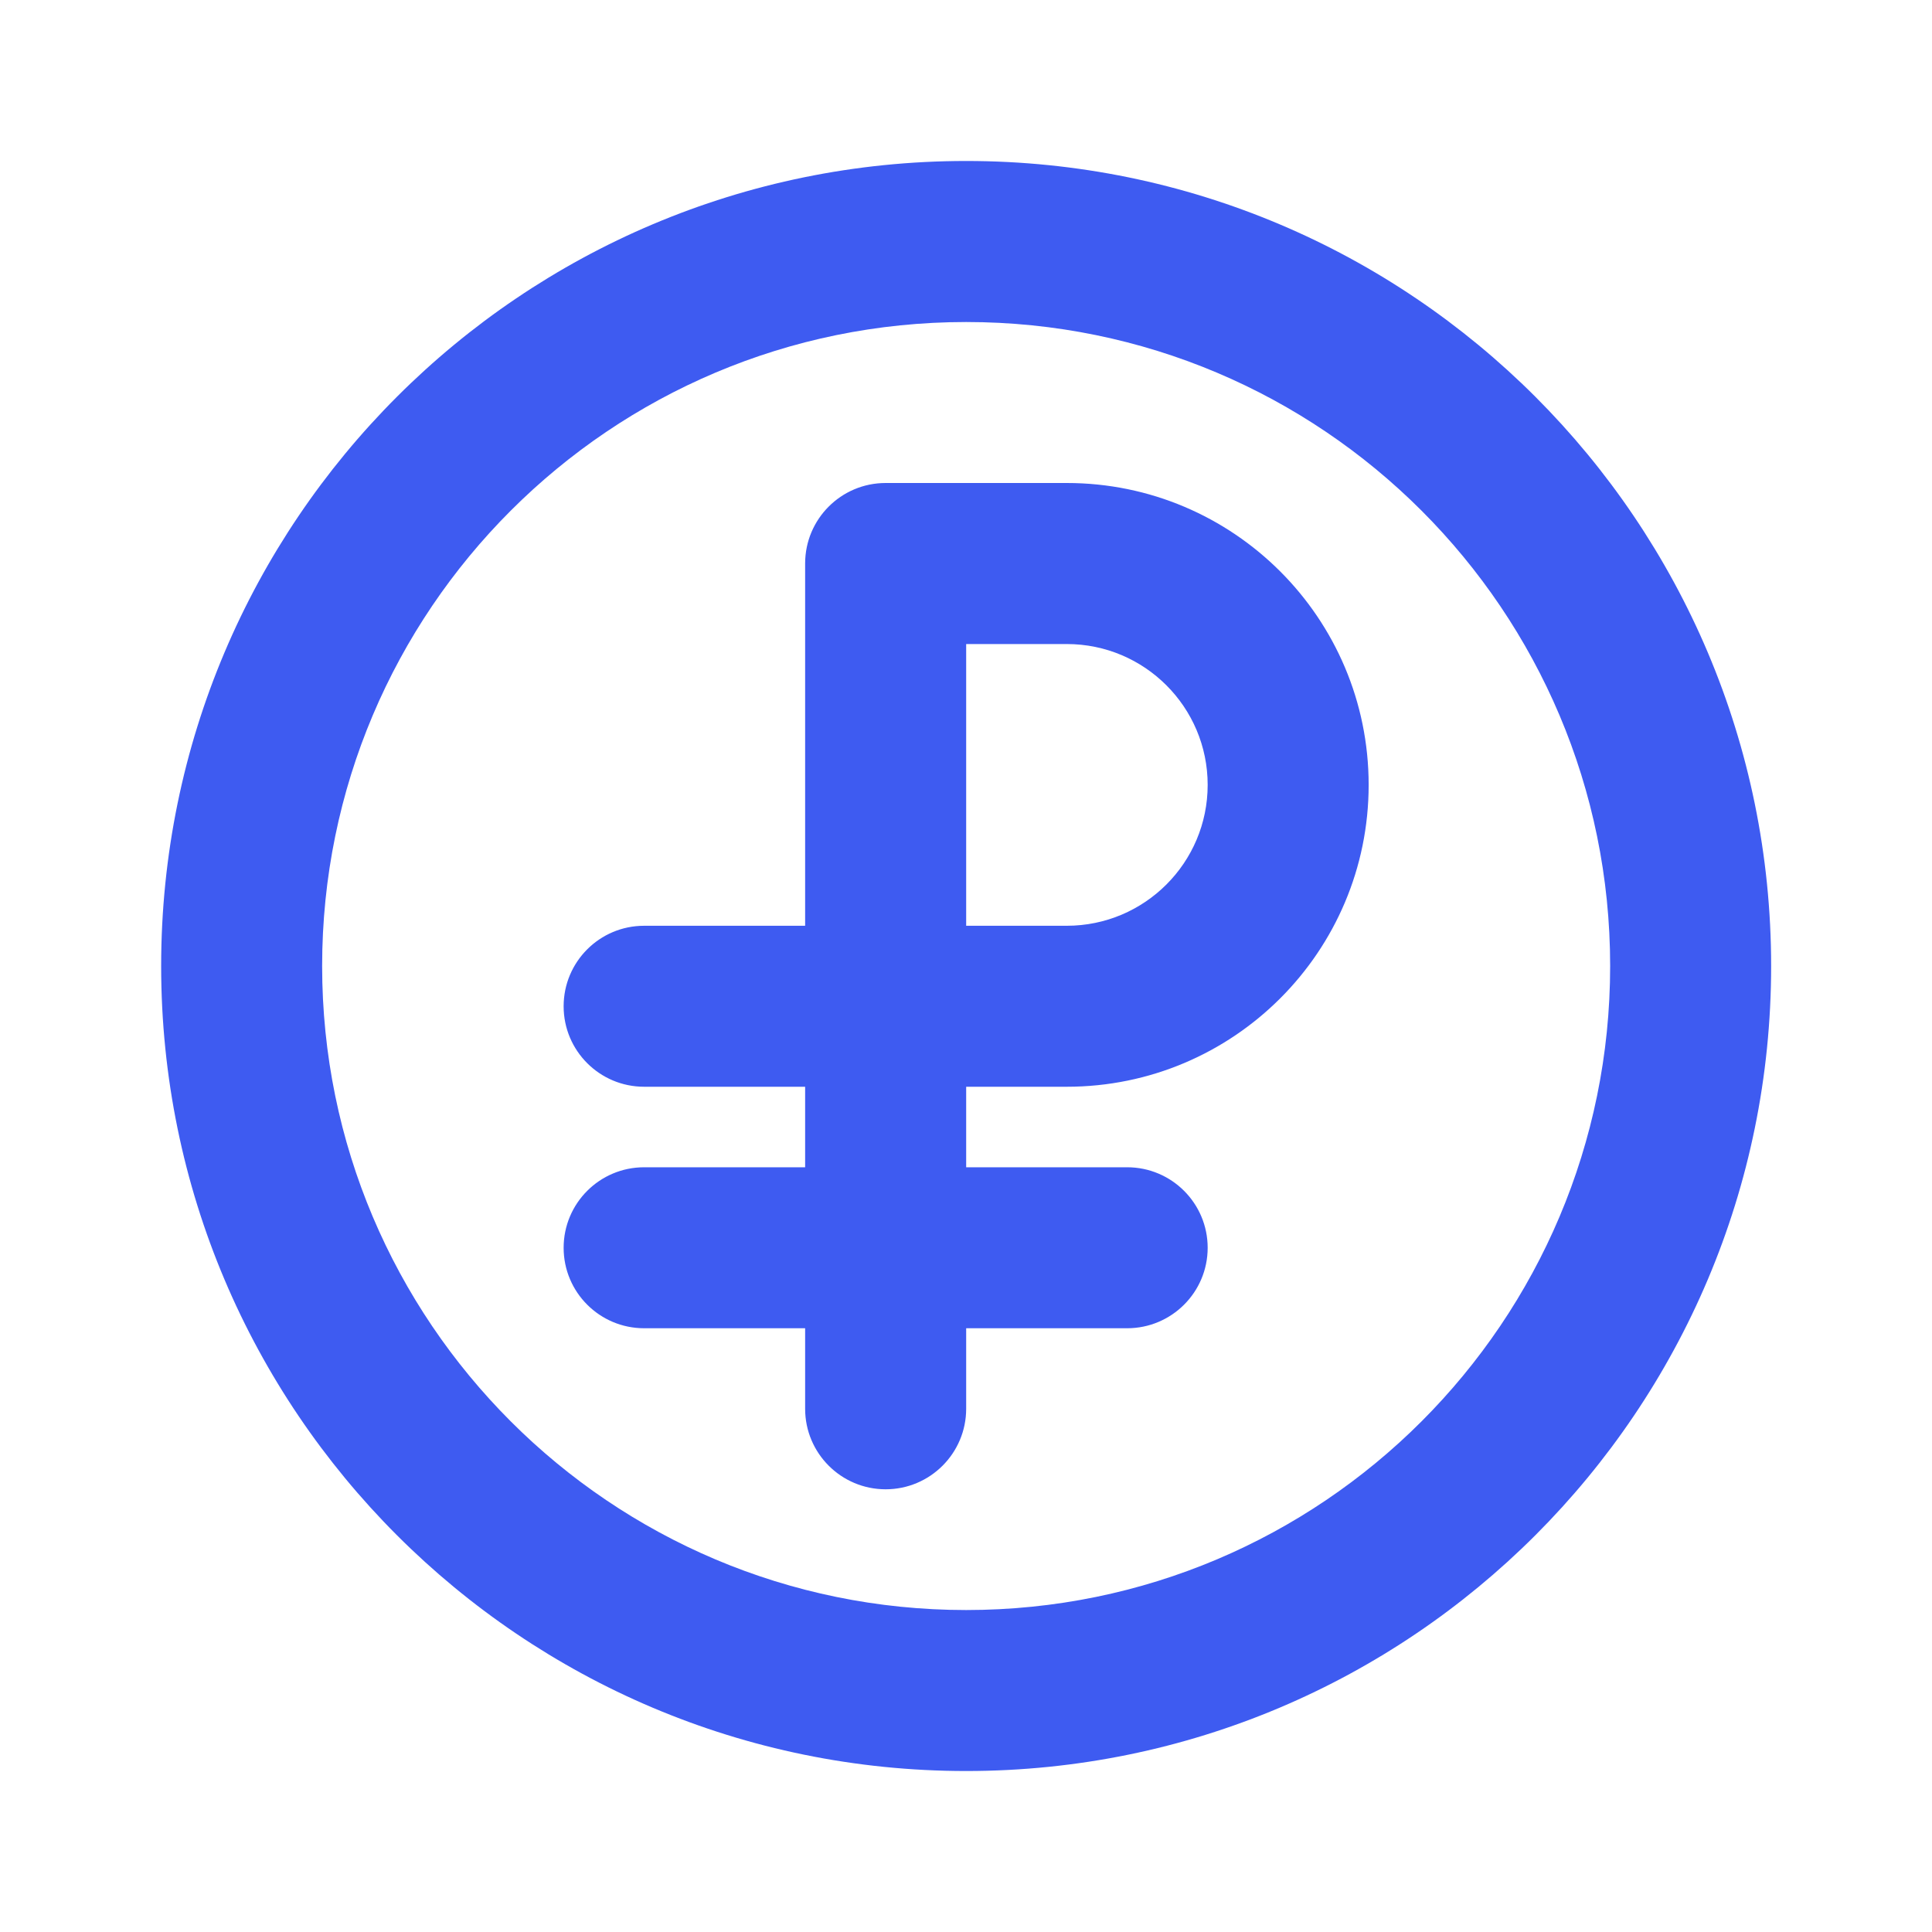 <svg width="34" height="34" viewBox="0 0 34 34" fill="none" xmlns="http://www.w3.org/2000/svg">
<path fill-rule="evenodd" clip-rule="evenodd" d="M17.003 31.167C9.179 31.167 2.836 24.824 2.836 17C2.836 9.176 9.179 2.833 17.003 2.833C24.827 2.833 31.169 9.176 31.169 17C31.169 24.824 24.827 31.167 17.003 31.167ZM17.003 5.667C10.743 5.667 5.669 10.741 5.669 17C5.669 23.259 10.743 28.334 17.003 28.334C23.262 28.334 28.336 23.259 28.336 17C28.336 10.741 23.262 5.667 17.003 5.667ZM14.169 9.917C14.169 9.134 14.803 8.5 15.586 8.5H18.773C21.707 8.5 24.086 10.879 24.086 13.813C24.086 16.747 21.707 19.125 18.773 19.125H17.003V20.542H19.836C20.618 20.542 21.253 21.176 21.253 21.959C21.253 22.741 20.618 23.375 19.836 23.375H17.003V24.792C17.003 25.574 16.368 26.209 15.586 26.209C14.803 26.209 14.169 25.574 14.169 24.792V23.375H11.336C10.553 23.375 9.919 22.741 9.919 21.959C9.919 21.176 10.553 20.542 11.336 20.542H14.169V19.125H11.336C10.553 19.125 9.919 18.491 9.919 17.709C9.919 16.926 10.553 16.292 11.336 16.292H14.169V9.917ZM17.003 16.292H18.773C20.143 16.292 21.253 15.182 21.253 13.813C21.253 12.444 20.143 11.334 18.773 11.334H17.003V16.292Z" fill="#3E5BF1"/>
</svg>
